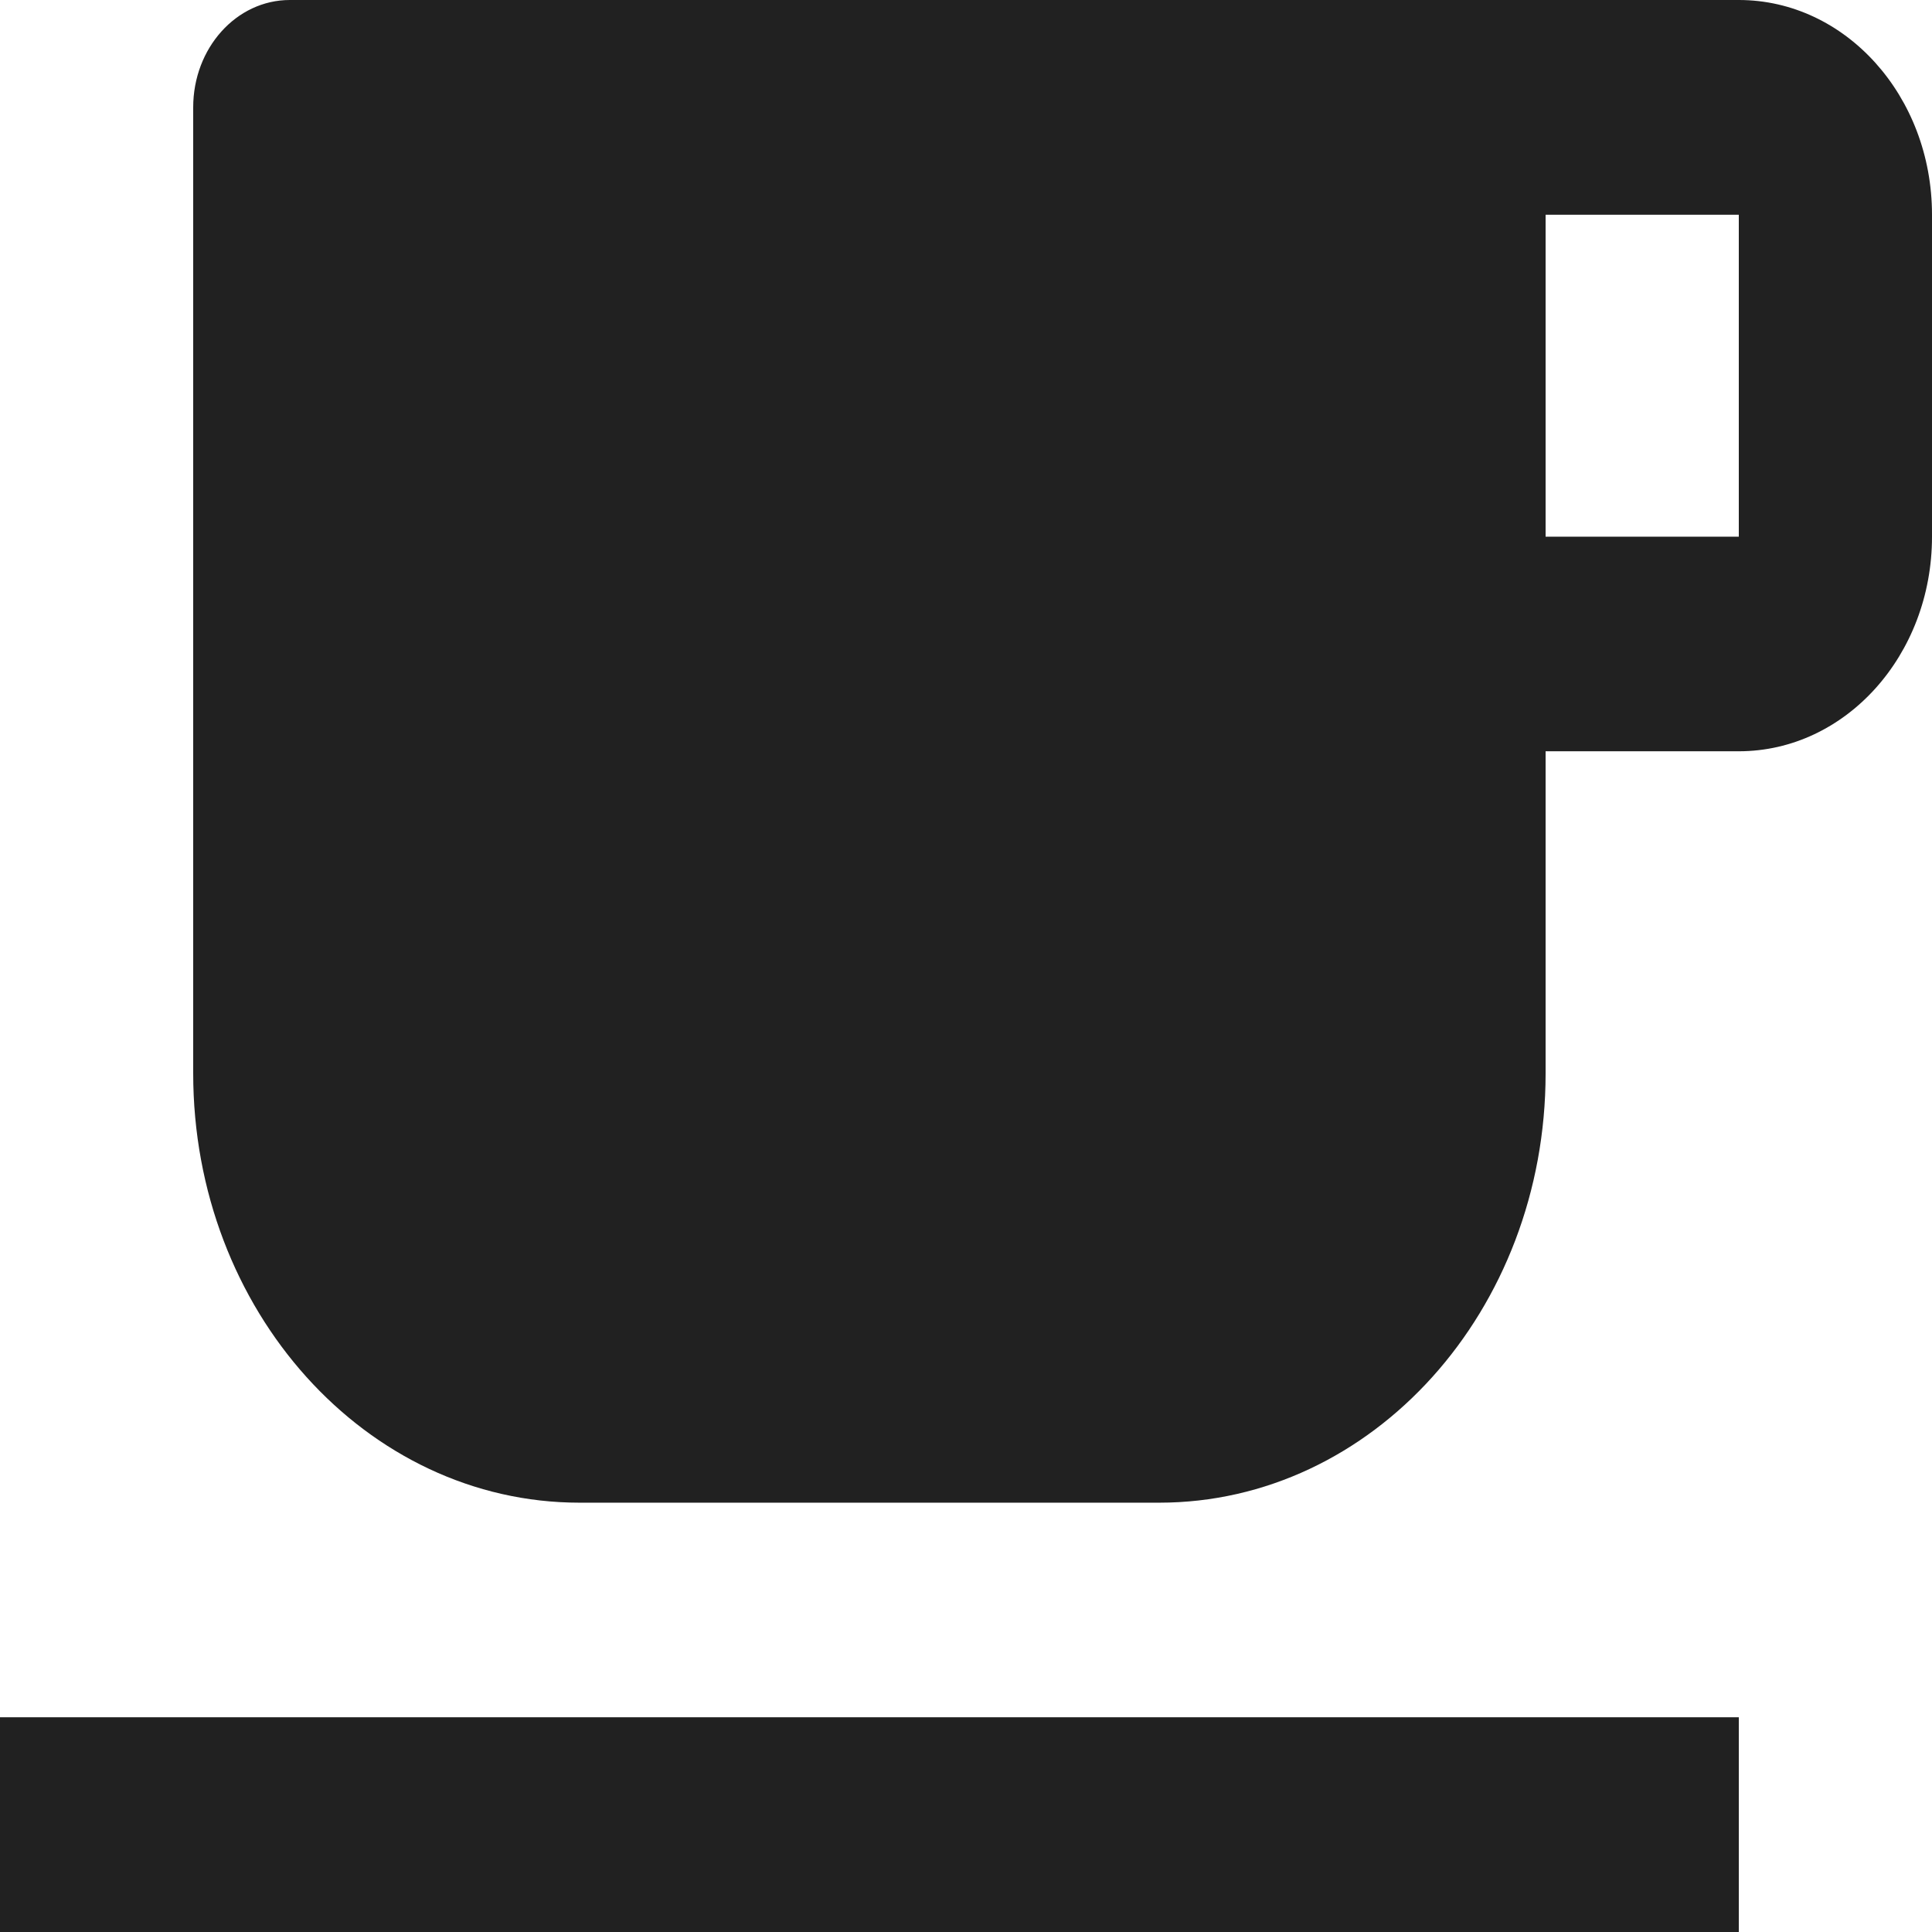<svg width="14" height="14" viewBox="0 0 14 14" fill="none" xmlns="http://www.w3.org/2000/svg">
<path d="M2.1 0H12.6C13.373 0 14 0.696 14 1.556V3.889C14 4.748 13.373 5.444 12.6 5.444H11.2V7.778C11.2 9.496 9.946 10.889 8.4 10.889H4.2C2.654 10.889 1.4 9.496 1.4 7.778V0.778C1.4 0.348 1.713 0 2.1 0ZM11.2 1.556V3.889H12.6V1.556H11.2ZM0 12.444H12.6V14H0V12.444Z" fill="#212121"/>
</svg>
